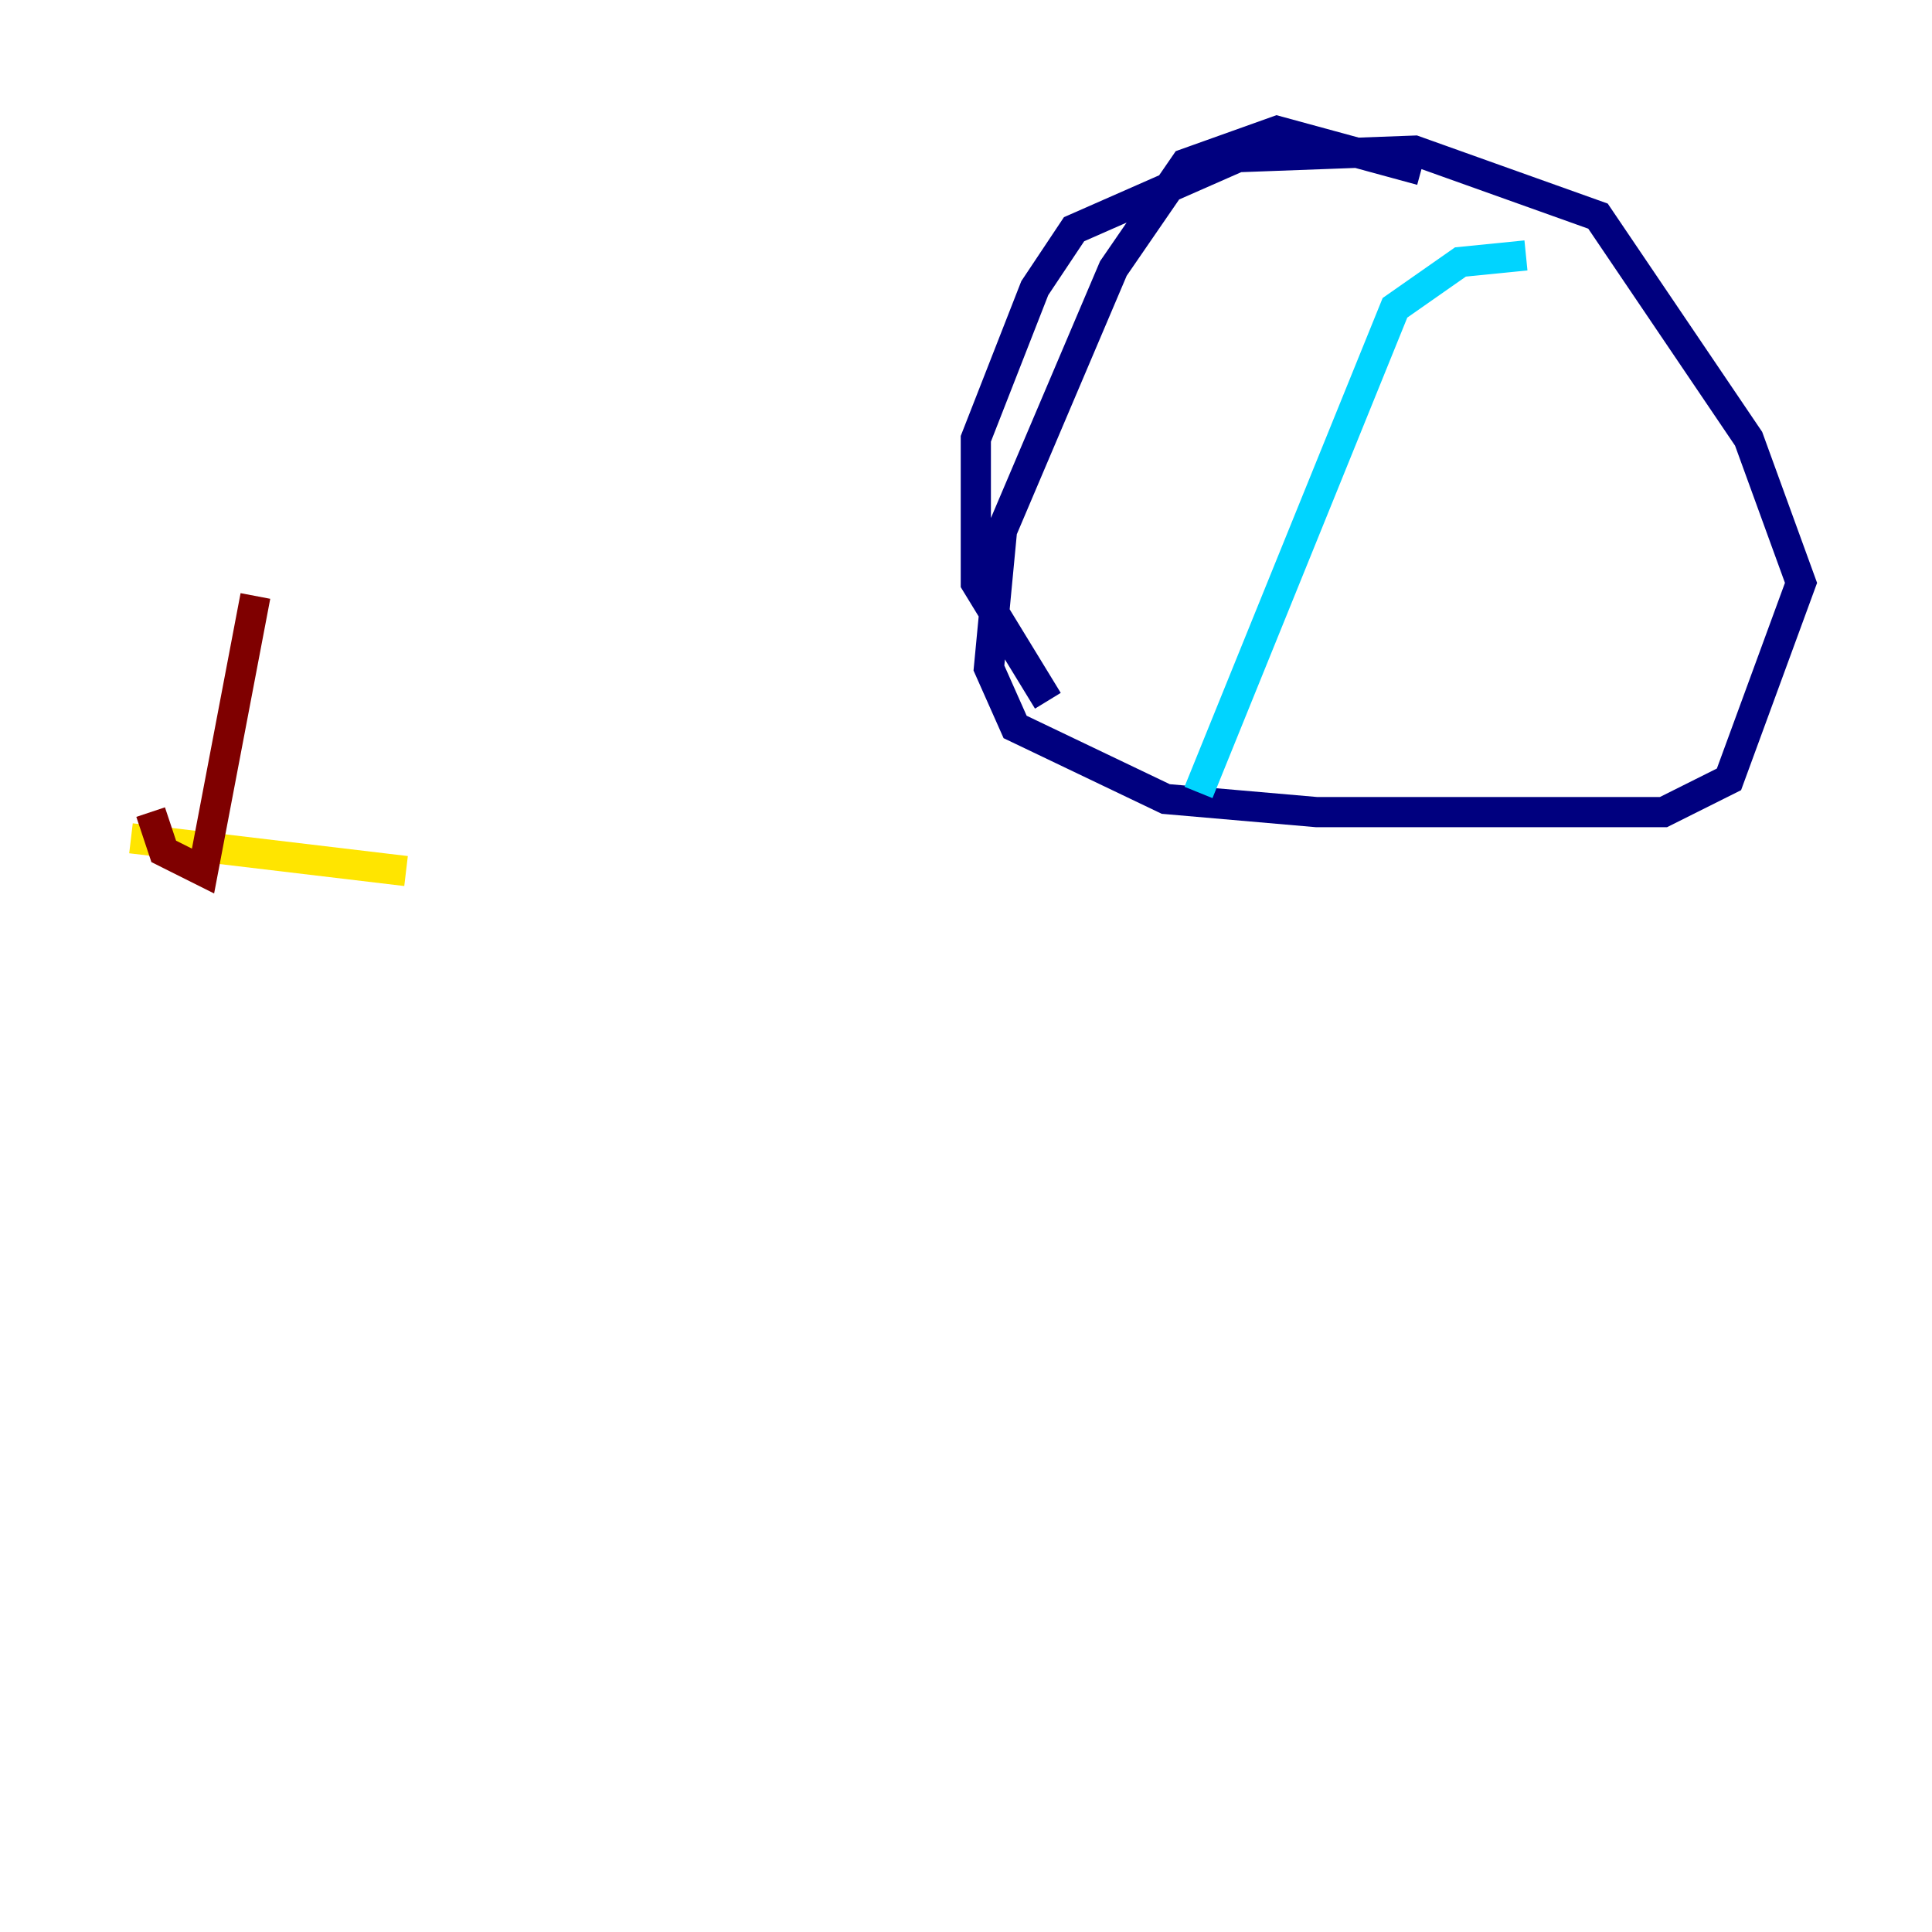 <?xml version="1.0" encoding="utf-8" ?>
<svg baseProfile="tiny" height="128" version="1.2" viewBox="0,0,128,128" width="128" xmlns="http://www.w3.org/2000/svg" xmlns:ev="http://www.w3.org/2001/xml-events" xmlns:xlink="http://www.w3.org/1999/xlink"><defs /><polyline fill="none" points="94.156,11.281 84.61,8.678 78.536,10.848 73.763,17.79 66.386,35.146 65.519,44.258 67.254,48.163 77.234,52.936 87.214,53.803 110.21,53.803 114.549,51.634 119.322,38.617 115.851,29.071 105.871,14.319 93.722,9.98 82.007,10.414 71.159,15.186 68.556,19.091 64.651,29.071 64.651,38.617 69.424,46.427" stroke="#00007f" stroke-width="2" /><polyline fill="none" points="101.098,16.922 96.759,17.356 92.42,20.393 79.403,52.502" stroke="#00d4ff" stroke-width="2" /><polyline fill="none" points="8.678,55.539 26.902,57.709" stroke="#ffe500" stroke-width="2" /><polyline fill="none" points="9.98,53.803 10.848,56.407 13.451,57.709 16.922,39.485" stroke="#7f0000" stroke-width="2" /></svg>